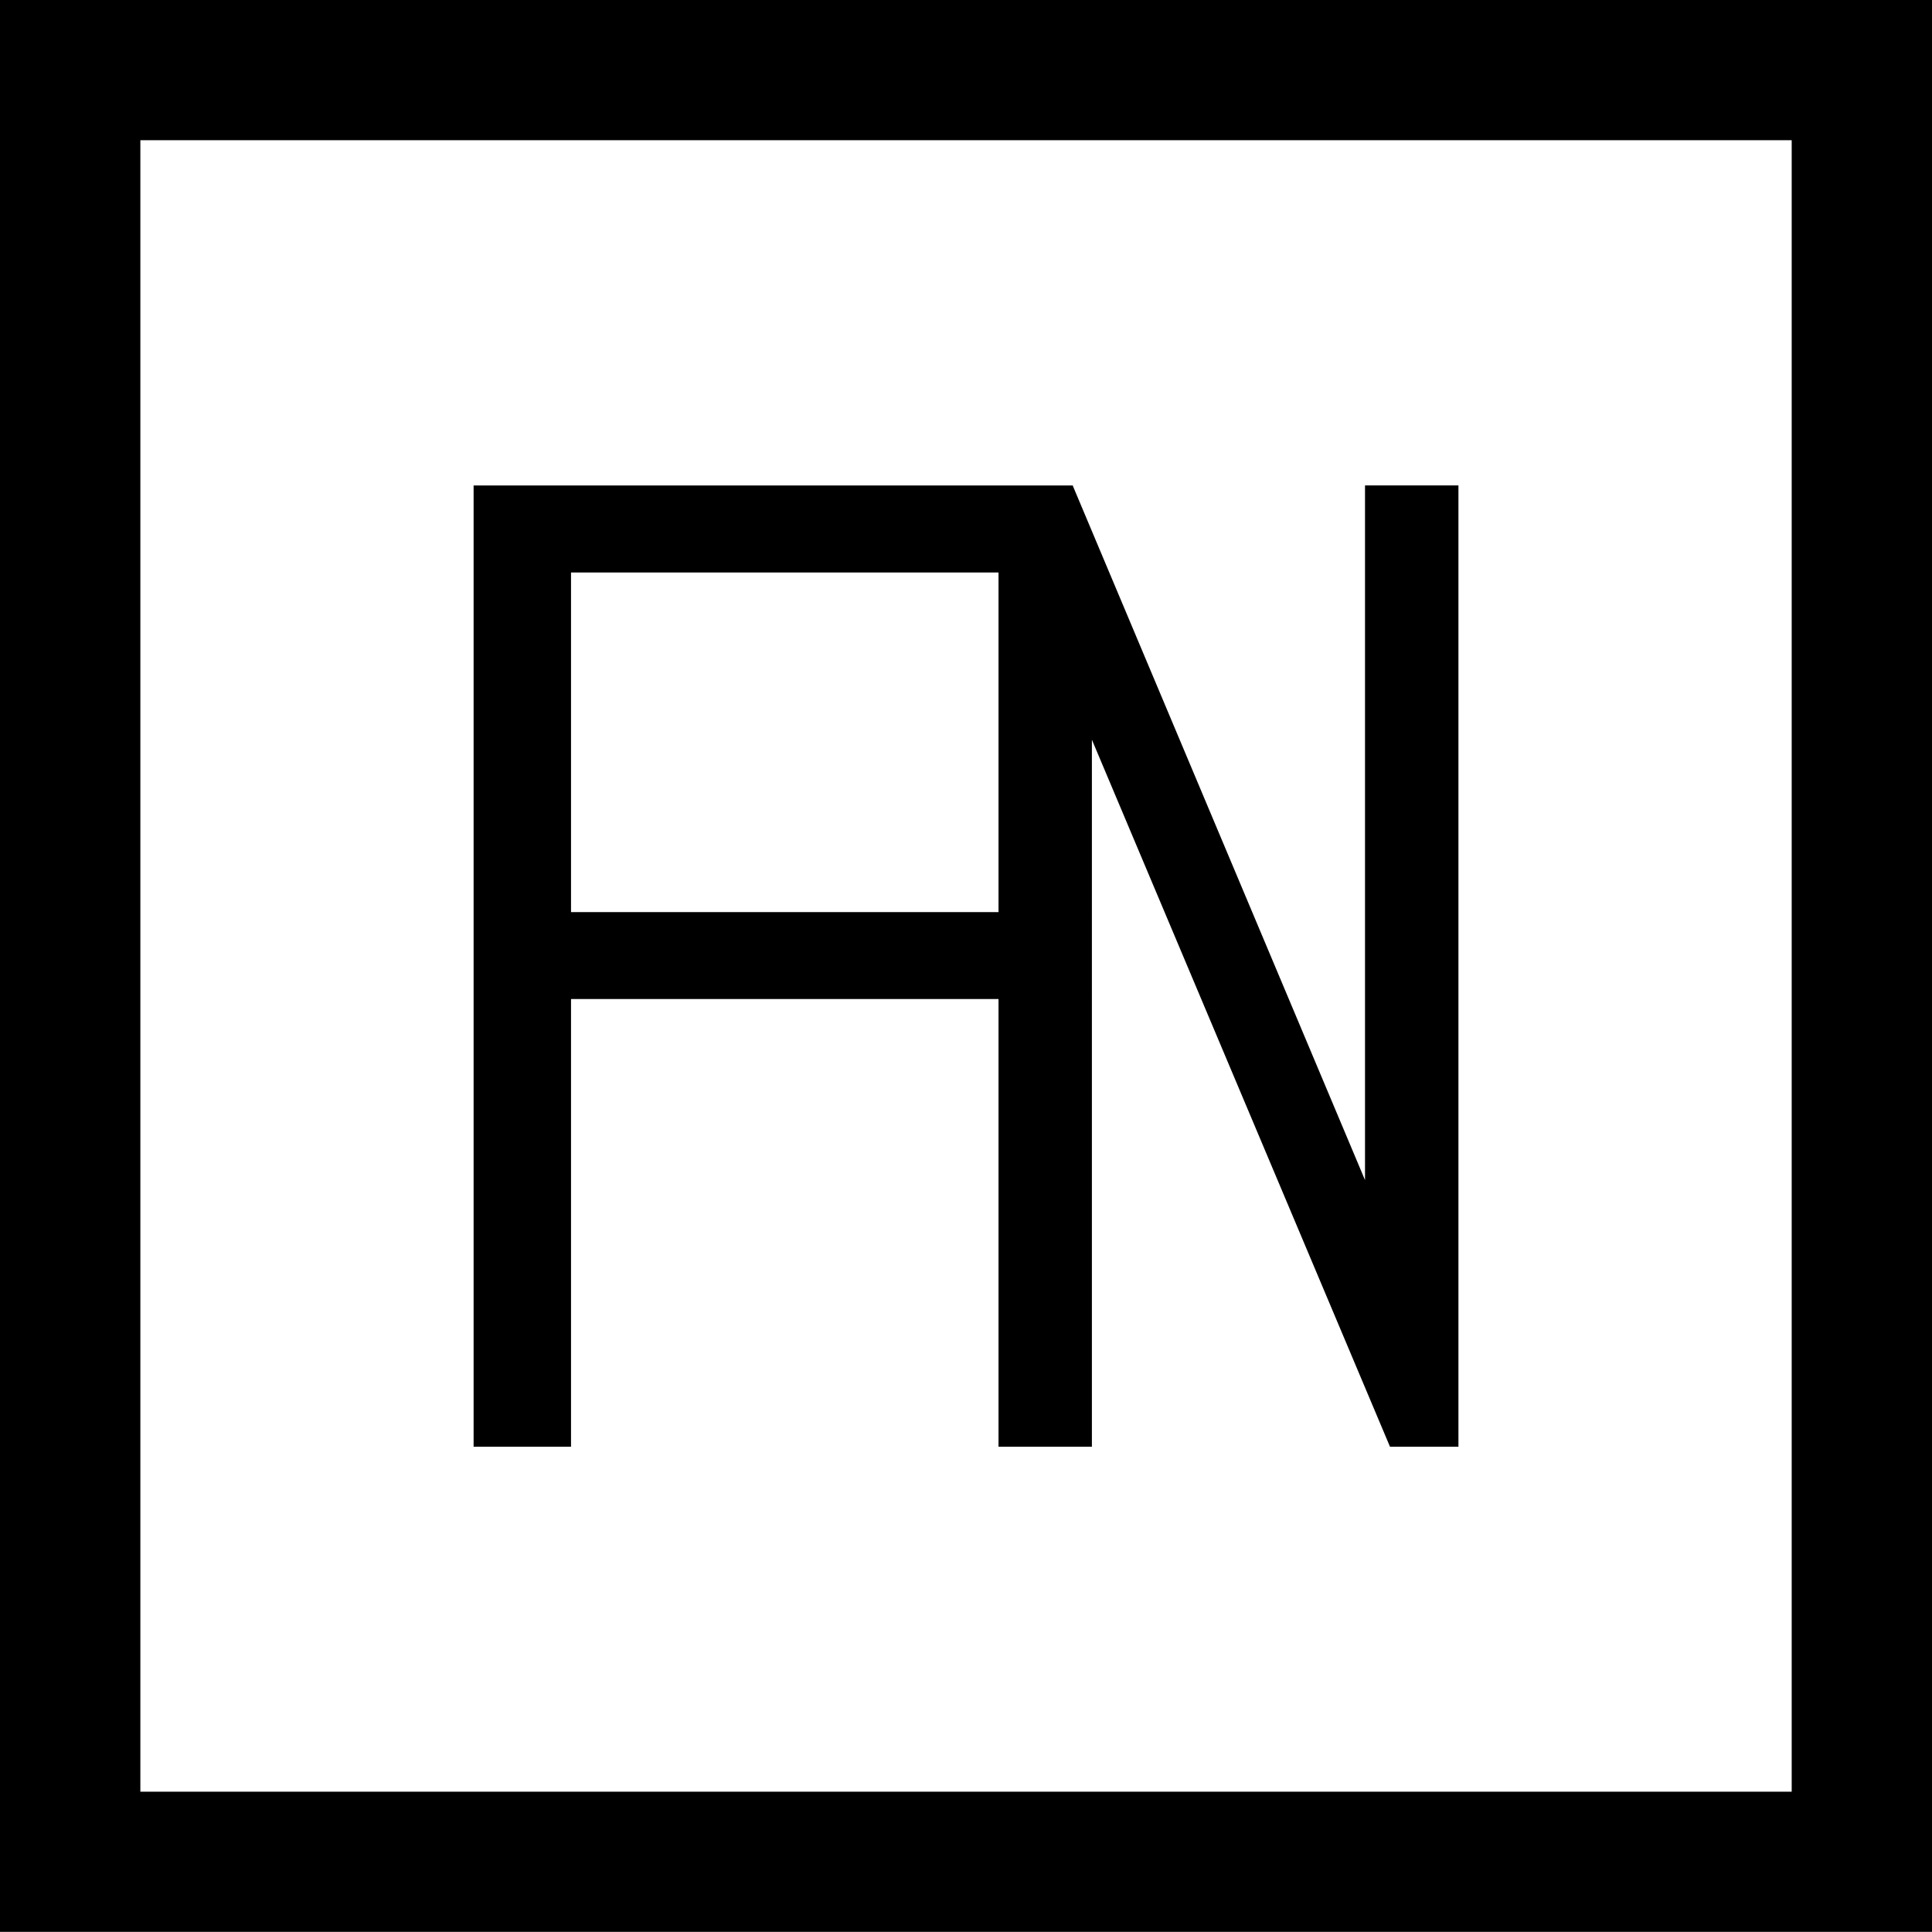 <svg id="Layer_1" data-name="Layer 1" xmlns="http://www.w3.org/2000/svg" viewBox="0 0 402.22 402.22"><defs><style>.cls-1{fill:none;}</style></defs><rect class="cls-1" x="118.85" y="119.19" width="89.03" height="70.7"/><rect class="cls-1" x="118.85" y="207.99" width="89.03" height="93.18"/><path class="cls-1" d="M421.13,80H77.34V423.82H421.13ZM351.75,352H337.5L275.45,204.81V352H146.72V151.9H256v0h15.44l0,.12,60.81,144.5V151.87h19.45Z" transform="translate(-48.12 -50.81)"/><path d="M48.12,453H450.35V50.81H48.12ZM77.34,80H421.13V423.82H77.34Z" transform="translate(-48.12 -50.81)"/><path d="M332.3,296.49,271.49,152l0-.12H256v0H146.72V352H167V258.8h89V352h19.44V204.81L337.5,352h14.25V151.87H332.3ZM256,240.7H167V170h89Z" transform="translate(-48.12 -50.81)"/></svg>